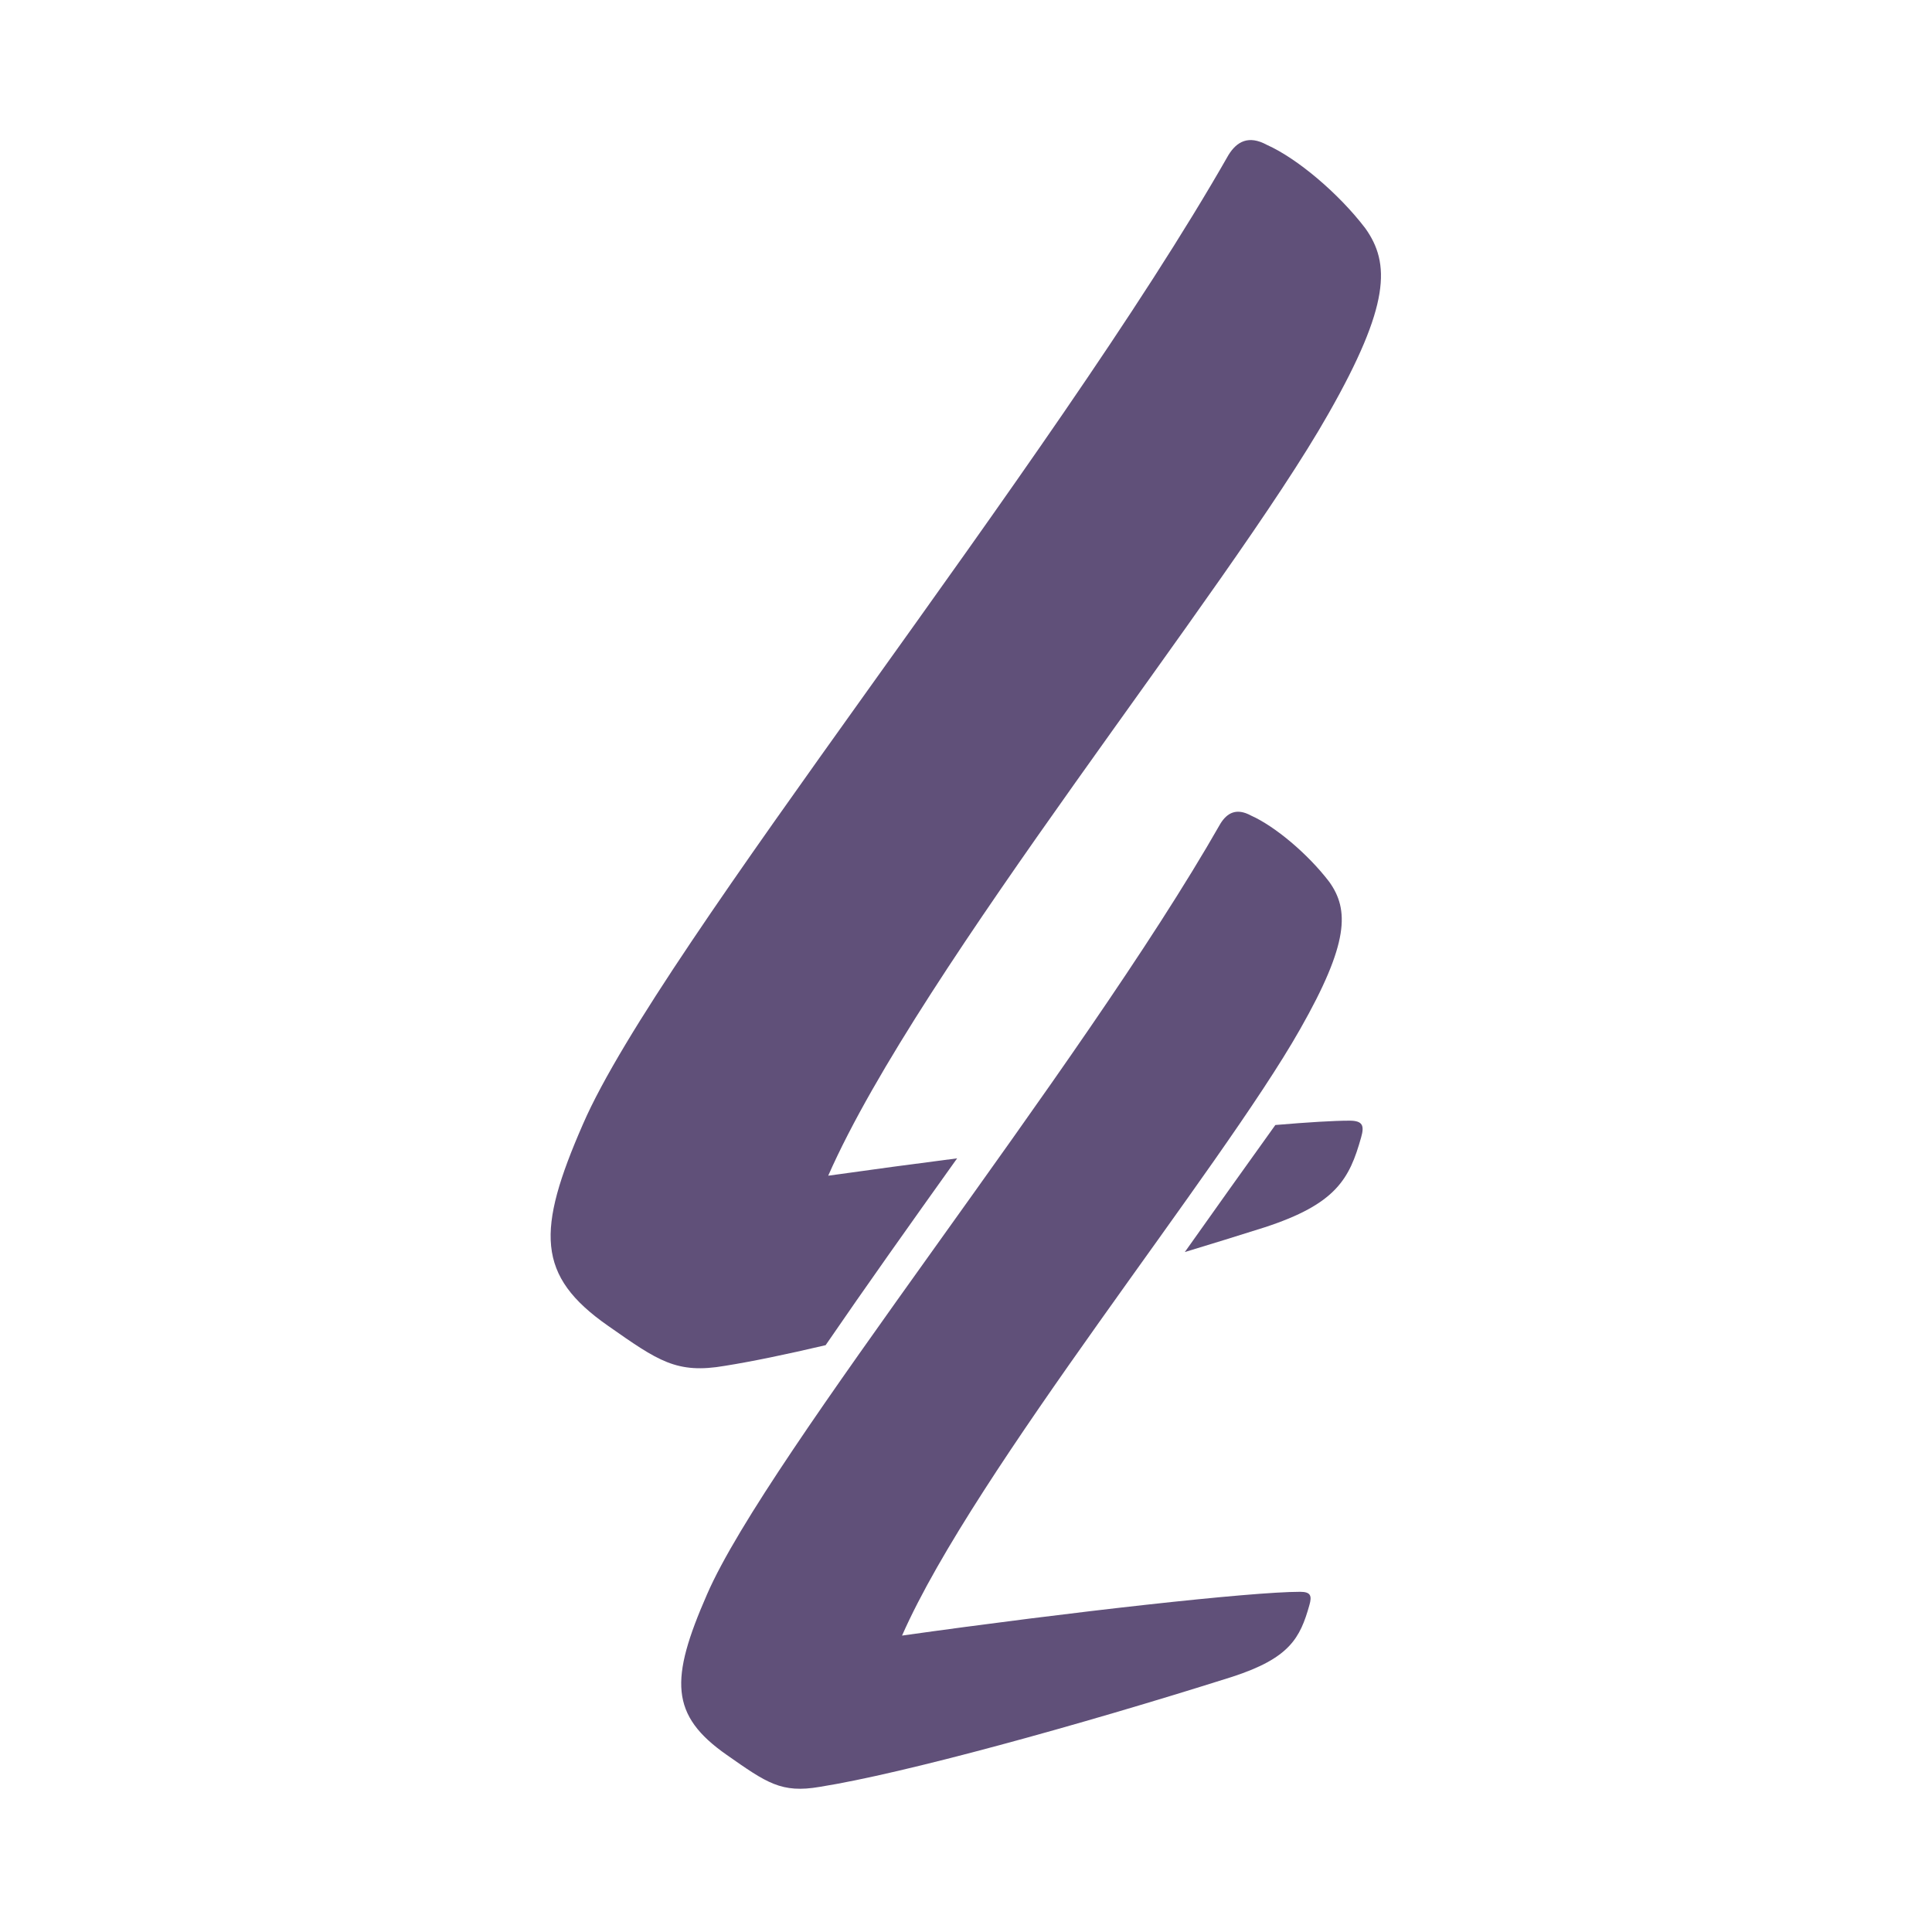 <svg xmlns="http://www.w3.org/2000/svg" xmlns:xlink="http://www.w3.org/1999/xlink" width="400" height="400" viewBox="0 0 400 400">
  <defs>
    <clipPath id="clip-Marquee">
      <rect width="400" height="400"/>
    </clipPath>
  </defs>
  <g id="Marquee" clip-path="url(#clip-Marquee)">
    <g id="Group_4144" data-name="Group 4144" transform="translate(-1431 -6)">
      <g id="Group_4135" data-name="Group 4135" transform="translate(0 -44)" opacity="0.8">
        <g id="Group_4134" data-name="Group 4134" transform="translate(1545 79)">
          <g id="Group_4132" data-name="Group 4132" transform="translate(0)">
            <path id="Path_1" data-name="Path 1" d="M441.684,459.074c14.85-4.835,17.611-10.015,20.03-18.646.69-2.42.345-3.454-2.42-3.454-3.191,0-8.493.322-15.341.9-6.138,8.581-12.481,17.431-18.743,26.3C430.744,462.5,436.258,460.792,441.684,459.074Z" transform="translate(-293.905 -233.953)" fill="#382457"/>
            <path id="Path_2" data-name="Path 2" d="M404.24,602.578c5.576-.886,12.7-2.362,20.877-4.28,8.18-11.937,17.472-25.026,27.227-38.684-8.8,1.135-17.792,2.341-26.693,3.594,18.994-43.166,82.881-121.211,103.6-157.818,12.778-22.448,12.778-31.081,7.6-38.334-5.523-7.252-14.157-14.5-20.373-17.268-3.8-2.07-6.216-.691-7.943,2.074-36.6,64.23-117.759,164.034-133.646,200.641-9.67,22.1-9.67,31.424,5.18,41.785C390.428,601.54,394.227,604.305,404.24,602.578Z" transform="translate(-368.179 -348.793)" fill="#382457"/>
          </g>
          <g id="L" transform="translate(27.037 139.062)" style="isolation: isolate">
            <g id="Group_4133" data-name="Group 4133" style="isolation: isolate">
              <path id="Path_3" data-name="Path 3" d="M389.382,604.489c-11.816-8.242-11.816-15.66-4.121-33.241,12.635-29.12,77.195-108.516,106.315-159.614,1.375-2.2,3.3-3.295,6.318-1.648,4.945,2.2,11.813,7.966,16.208,13.736,4.121,5.77,4.121,12.637-6.044,30.494-16.482,29.122-67.3,91.207-82.414,125.546,35.163-4.945,72.249-9.064,82.414-9.064,2.2,0,2.475.824,1.925,2.747-1.925,6.868-4.121,10.989-15.934,14.836-32.14,10.165-68.131,20.053-85.437,22.8C400.642,612.455,397.622,610.256,389.382,604.489Z" transform="translate(-379.923 -409.194)" fill="#382457"/>
            </g>
          </g>
        </g>
      </g>
    </g>
  </g>
</svg>

